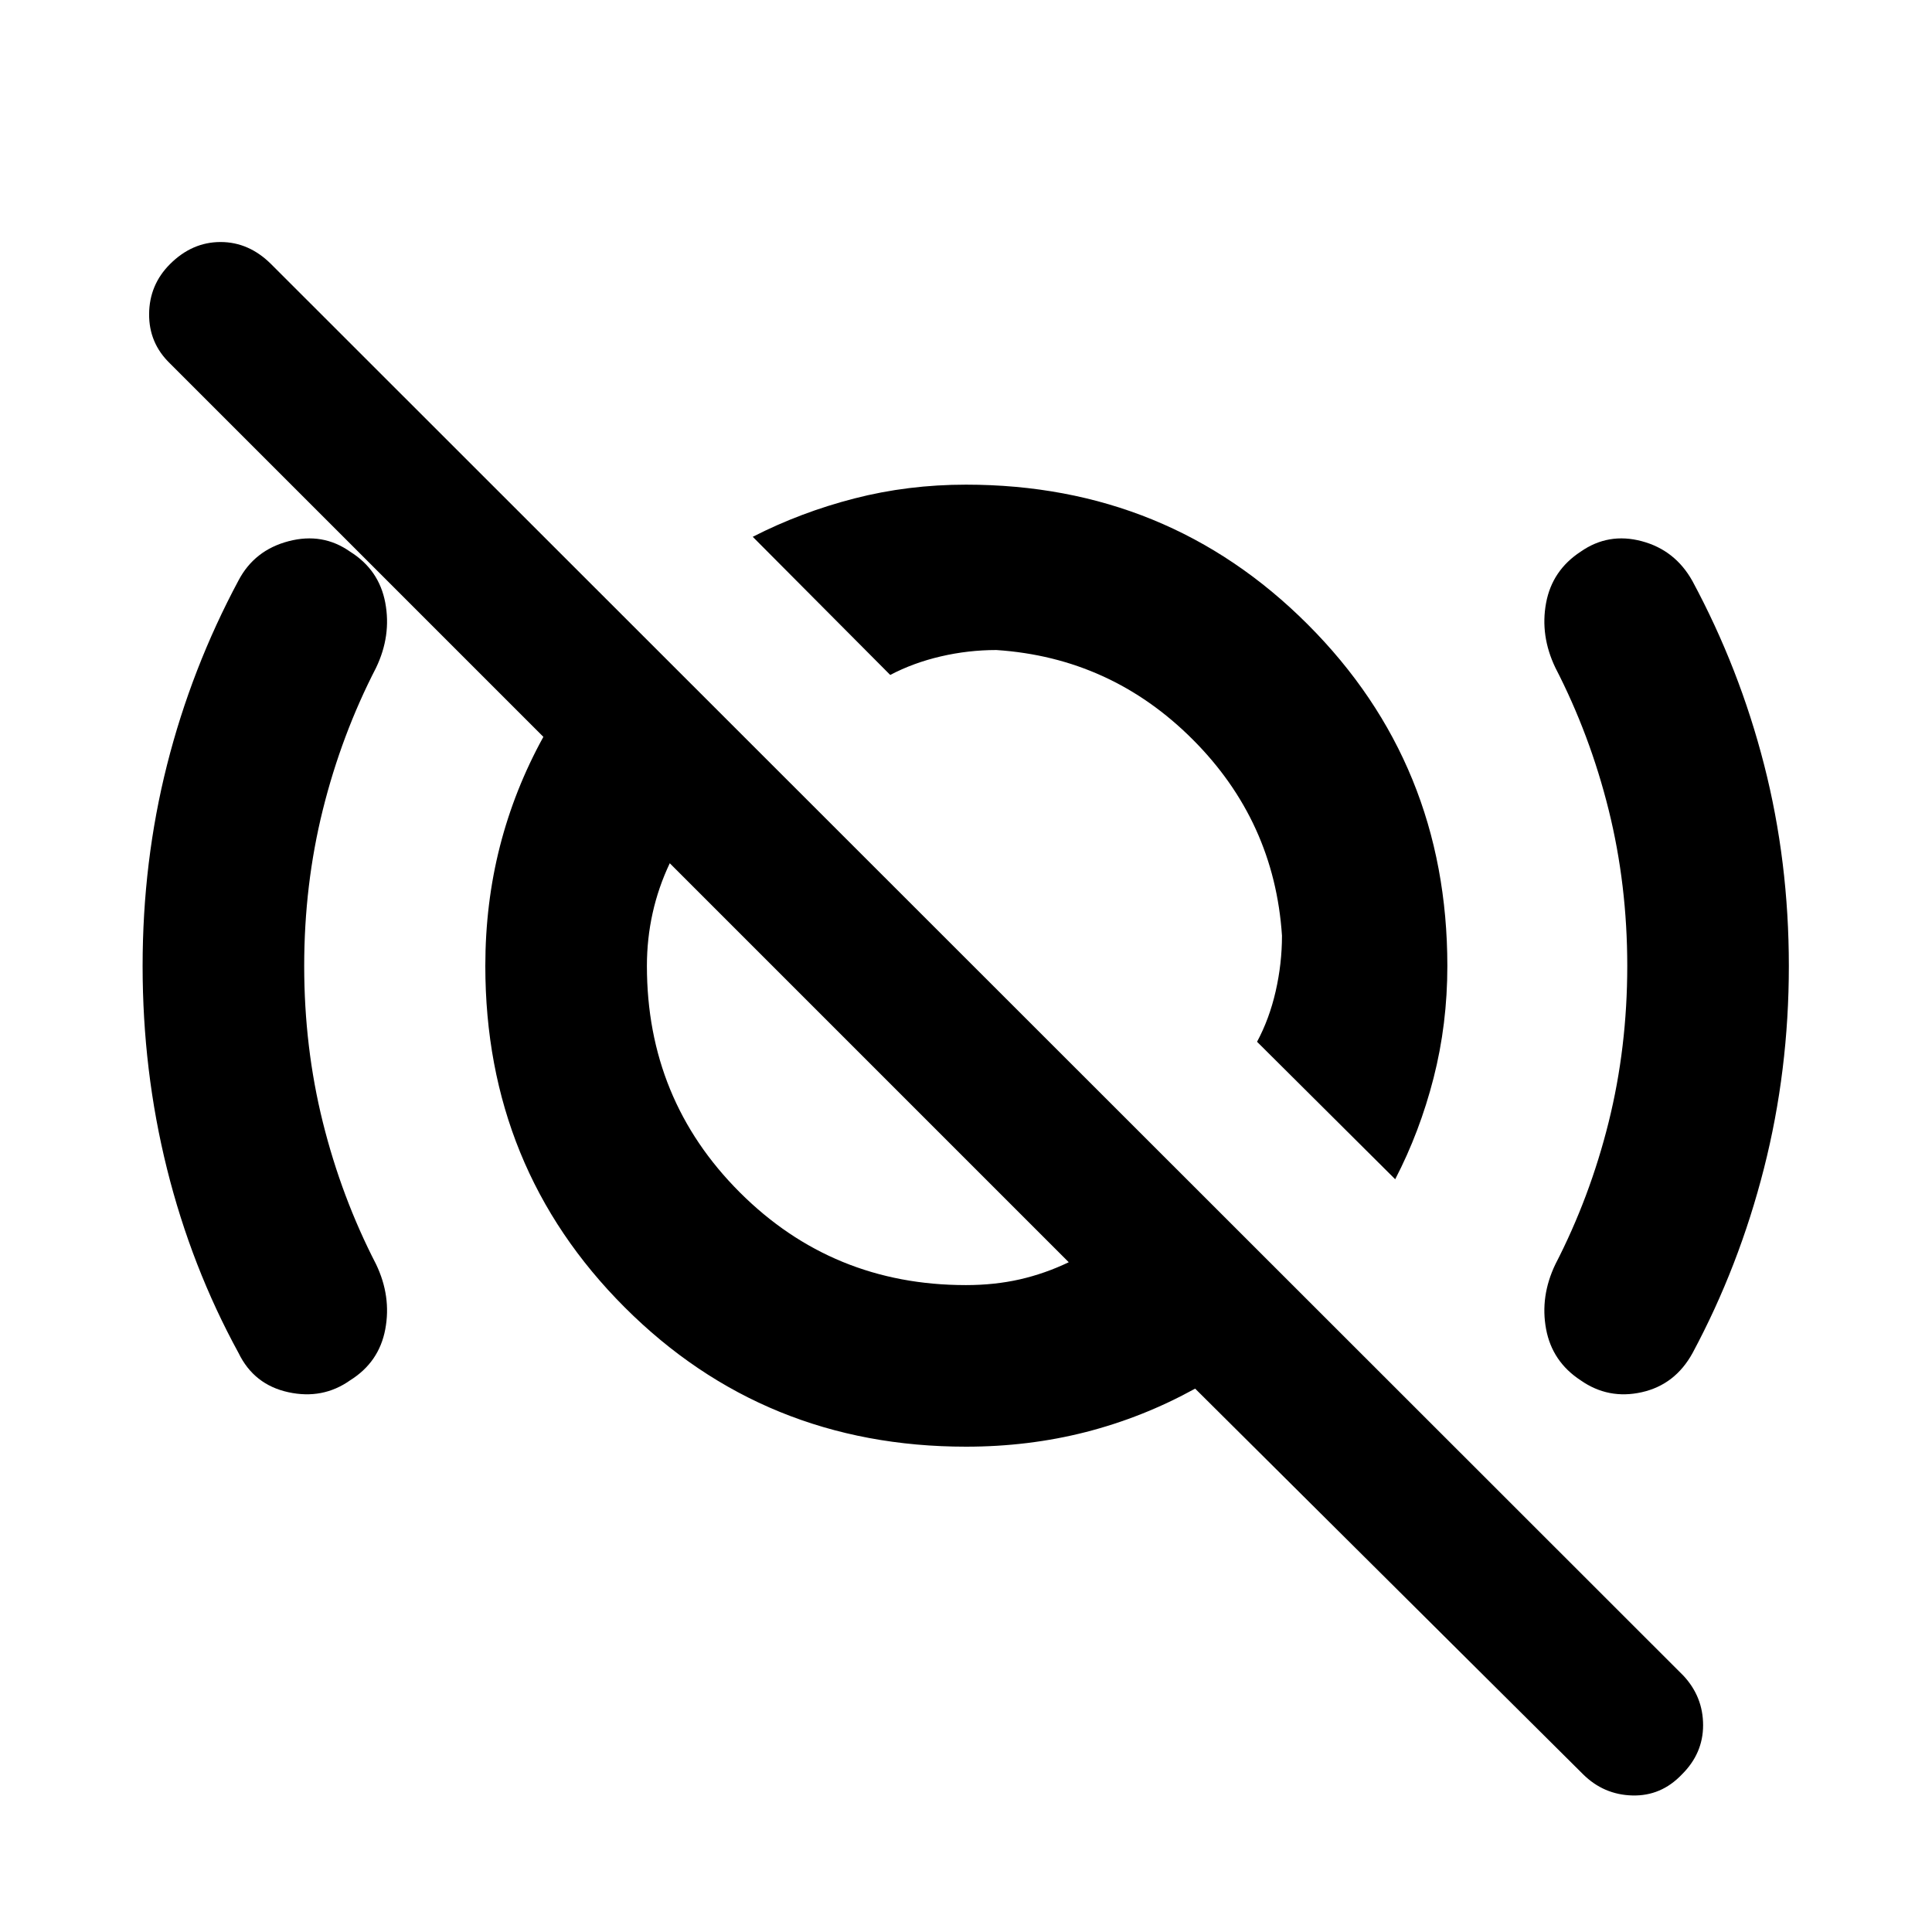 <svg xmlns="http://www.w3.org/2000/svg" height="40" viewBox="0 -960 960 960" width="40"><path d="m693.268-374.036-68.646-68.313q6.103-11.34 9.244-25.08 3.141-13.741 3.141-27.644-3.769-56.898-44.402-97.532-40.634-40.633-97.532-44.402-13.984 0-27.615 3.174-13.631 3.174-25.109 9.211l-68.313-68.646q23.794-12.174 50.461-19.044 26.667-6.869 55.503-6.869 100.353 0 169.767 69.414T719.181-480q0 28.893-6.848 55.653-6.848 26.76-19.065 50.311Zm-213.363 52.593q14.335 0 26.813-2.84 12.478-2.841 24.34-8.522L332.805-531.058q-5.681 11.98-8.522 24.77-2.84 12.79-2.84 26.288 0 66.319 46.119 112.438t112.343 46.119ZM786.559-78.432 593.862-270q-26 14.333-54.382 21.591-28.382 7.257-59.48 7.257-100.353 0-169.601-69.247Q241.152-379.647 241.152-480q0-31.098 7.257-59.48 7.258-28.382 21.591-54.382L84.474-779.389q-10.496-10.119-10.38-24.615.116-14.497 10.37-24.75 10.985-10.986 25.126-10.986 14.141 0 25.196 11.055l701.7 701.323q9.754 10.464 9.776 24.555.022 14.09-10.609 24.583-10.254 10.746-24.533 10.38-14.279-.366-24.561-10.588ZM526.855-540.305Zm-88.804 114.138ZM151.152-480q0 40.406 9.266 77.645t26.466 70.587q7.63 15.935 4.554 32.289-3.076 16.353-17.424 25.328-13.638 9.659-30.728 5.938-17.091-3.721-24.743-19.468-23.424-42.848-35.553-91.492Q70.862-427.818 70.862-480q0-51.952 12.134-99.925 12.134-47.974 35.547-91.706 7.942-15.036 24.888-19.456 16.945-4.421 30.583 5.238 14.348 8.975 17.424 25.328 3.076 16.354-4.554 32.289-17.2 33.348-26.466 70.587-9.266 37.239-9.266 77.645Zm657.428 0q0-40.406-9.266-77.645-9.267-37.239-26.466-70.587-7.63-15.935-4.608-32.16 3.022-16.225 17.174-25.48 13.775-9.636 30.366-5.215 16.59 4.42 25.17 19.793 23.37 43.44 35.645 91.371 12.275 47.931 12.275 99.927 0 51.996-12.384 100.645-12.384 48.648-35.463 91.67-8.653 15.747-25.243 19.468-16.591 3.721-30.366-5.915-14.152-9.255-17.174-25.48-3.022-16.225 4.608-32.16 17.199-33.348 26.466-70.587 9.266-37.239 9.266-77.645Z"/></svg>